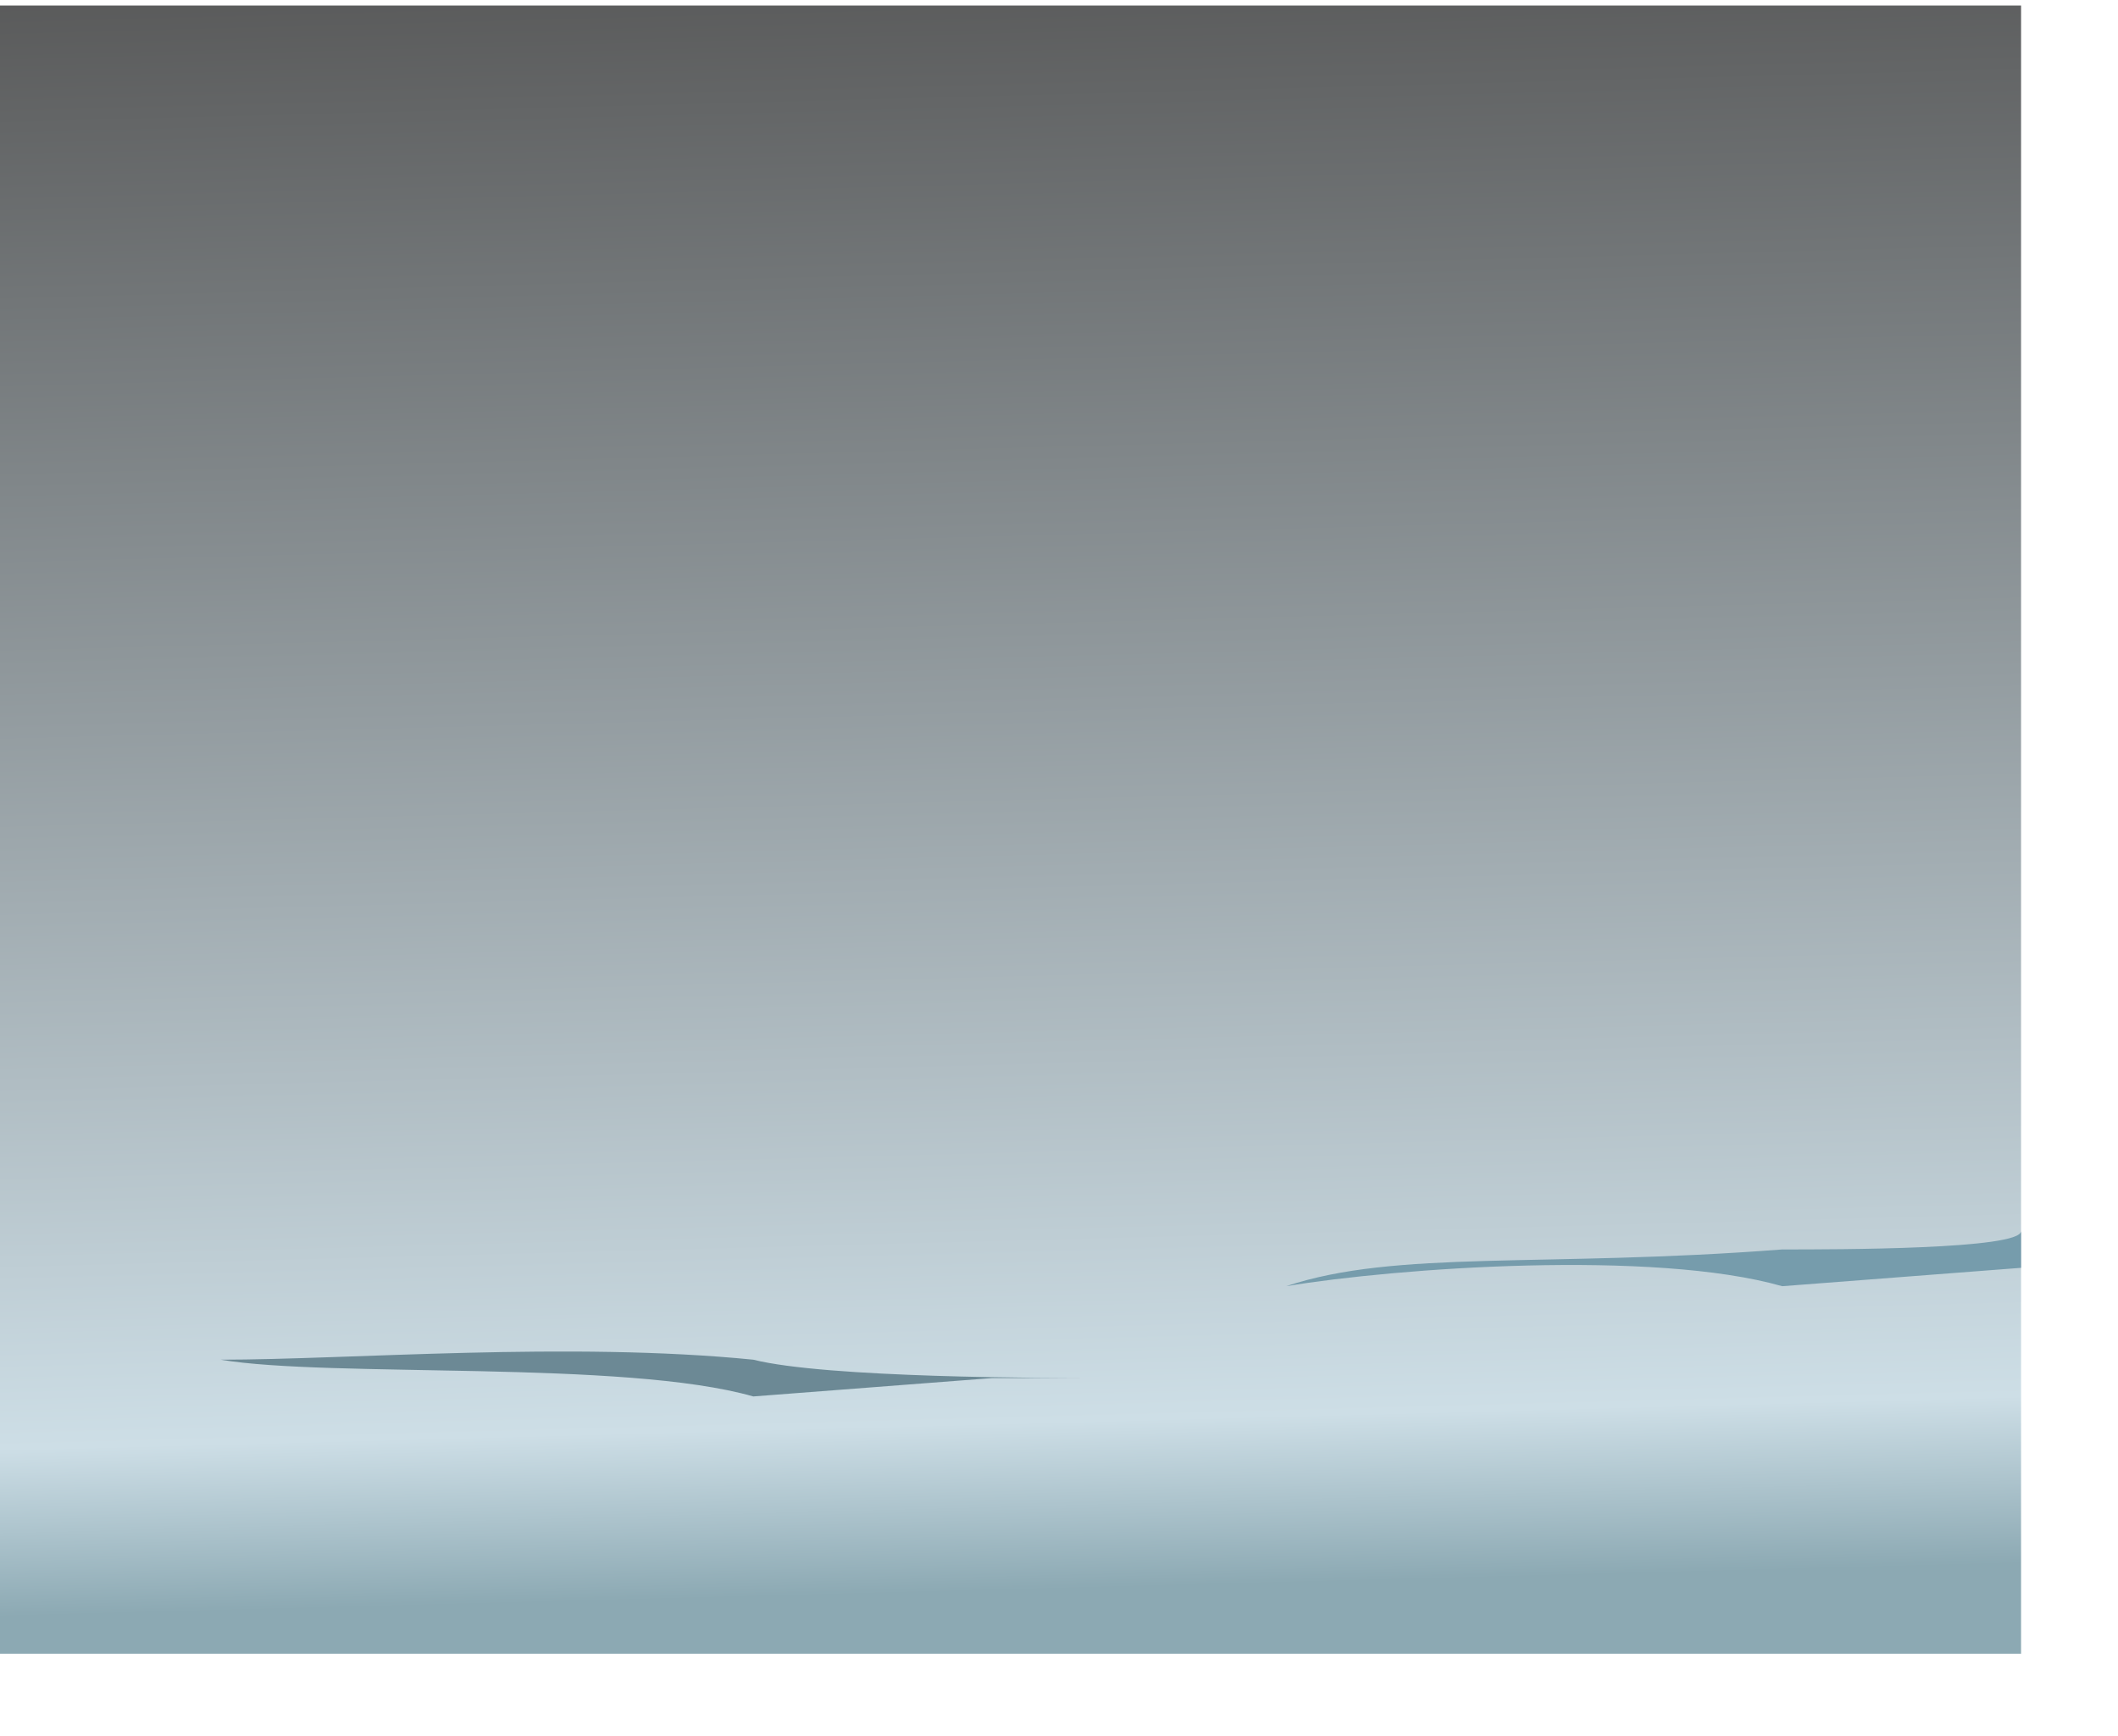 <?xml version="1.0" encoding="UTF-8" standalone="no"?>
<svg width="305mm" height="250mm" version="1.1">
  <defs>
    <linearGradient id="lg1" x1="357" y1="-42" x2="381" y2="870" gradientUnits="userSpaceOnUse">
      <stop style="stop-color:#555" offset="0"/>
      <stop style="stop-color:#CDDEE6" offset="0.9"/>
      <stop style="stop-color:#8CA9B3" offset="1"/>
    </linearGradient>
    <filter id="f1" x="0" width="1" y="-1" height="2"><feGaussianBlur stdDeviation="7"/></filter>
  </defs>

  <path style="opacity:1;fill:url(#lg1);fill-opacity:1;stroke:none" d="m -19,3 1119,0 0,897 -1124,0 z"/>
  <path style="fill:#769CAC;filter:url(#f1)" d="m 1100,690 -130,10 c -70,-20 -210,-10 -270,0 60,-20 140,-10 270,-20 30,0 130,0 130,-10 z"/>
  <path style="fill:#6C8995;filter:url(#f1)" d="m 540,750 -130,10 c -70,-20 -230,-10 -290,-20 70,0 190,-10 290,0 40,10 160,10 190,10 z"/>

</svg>
